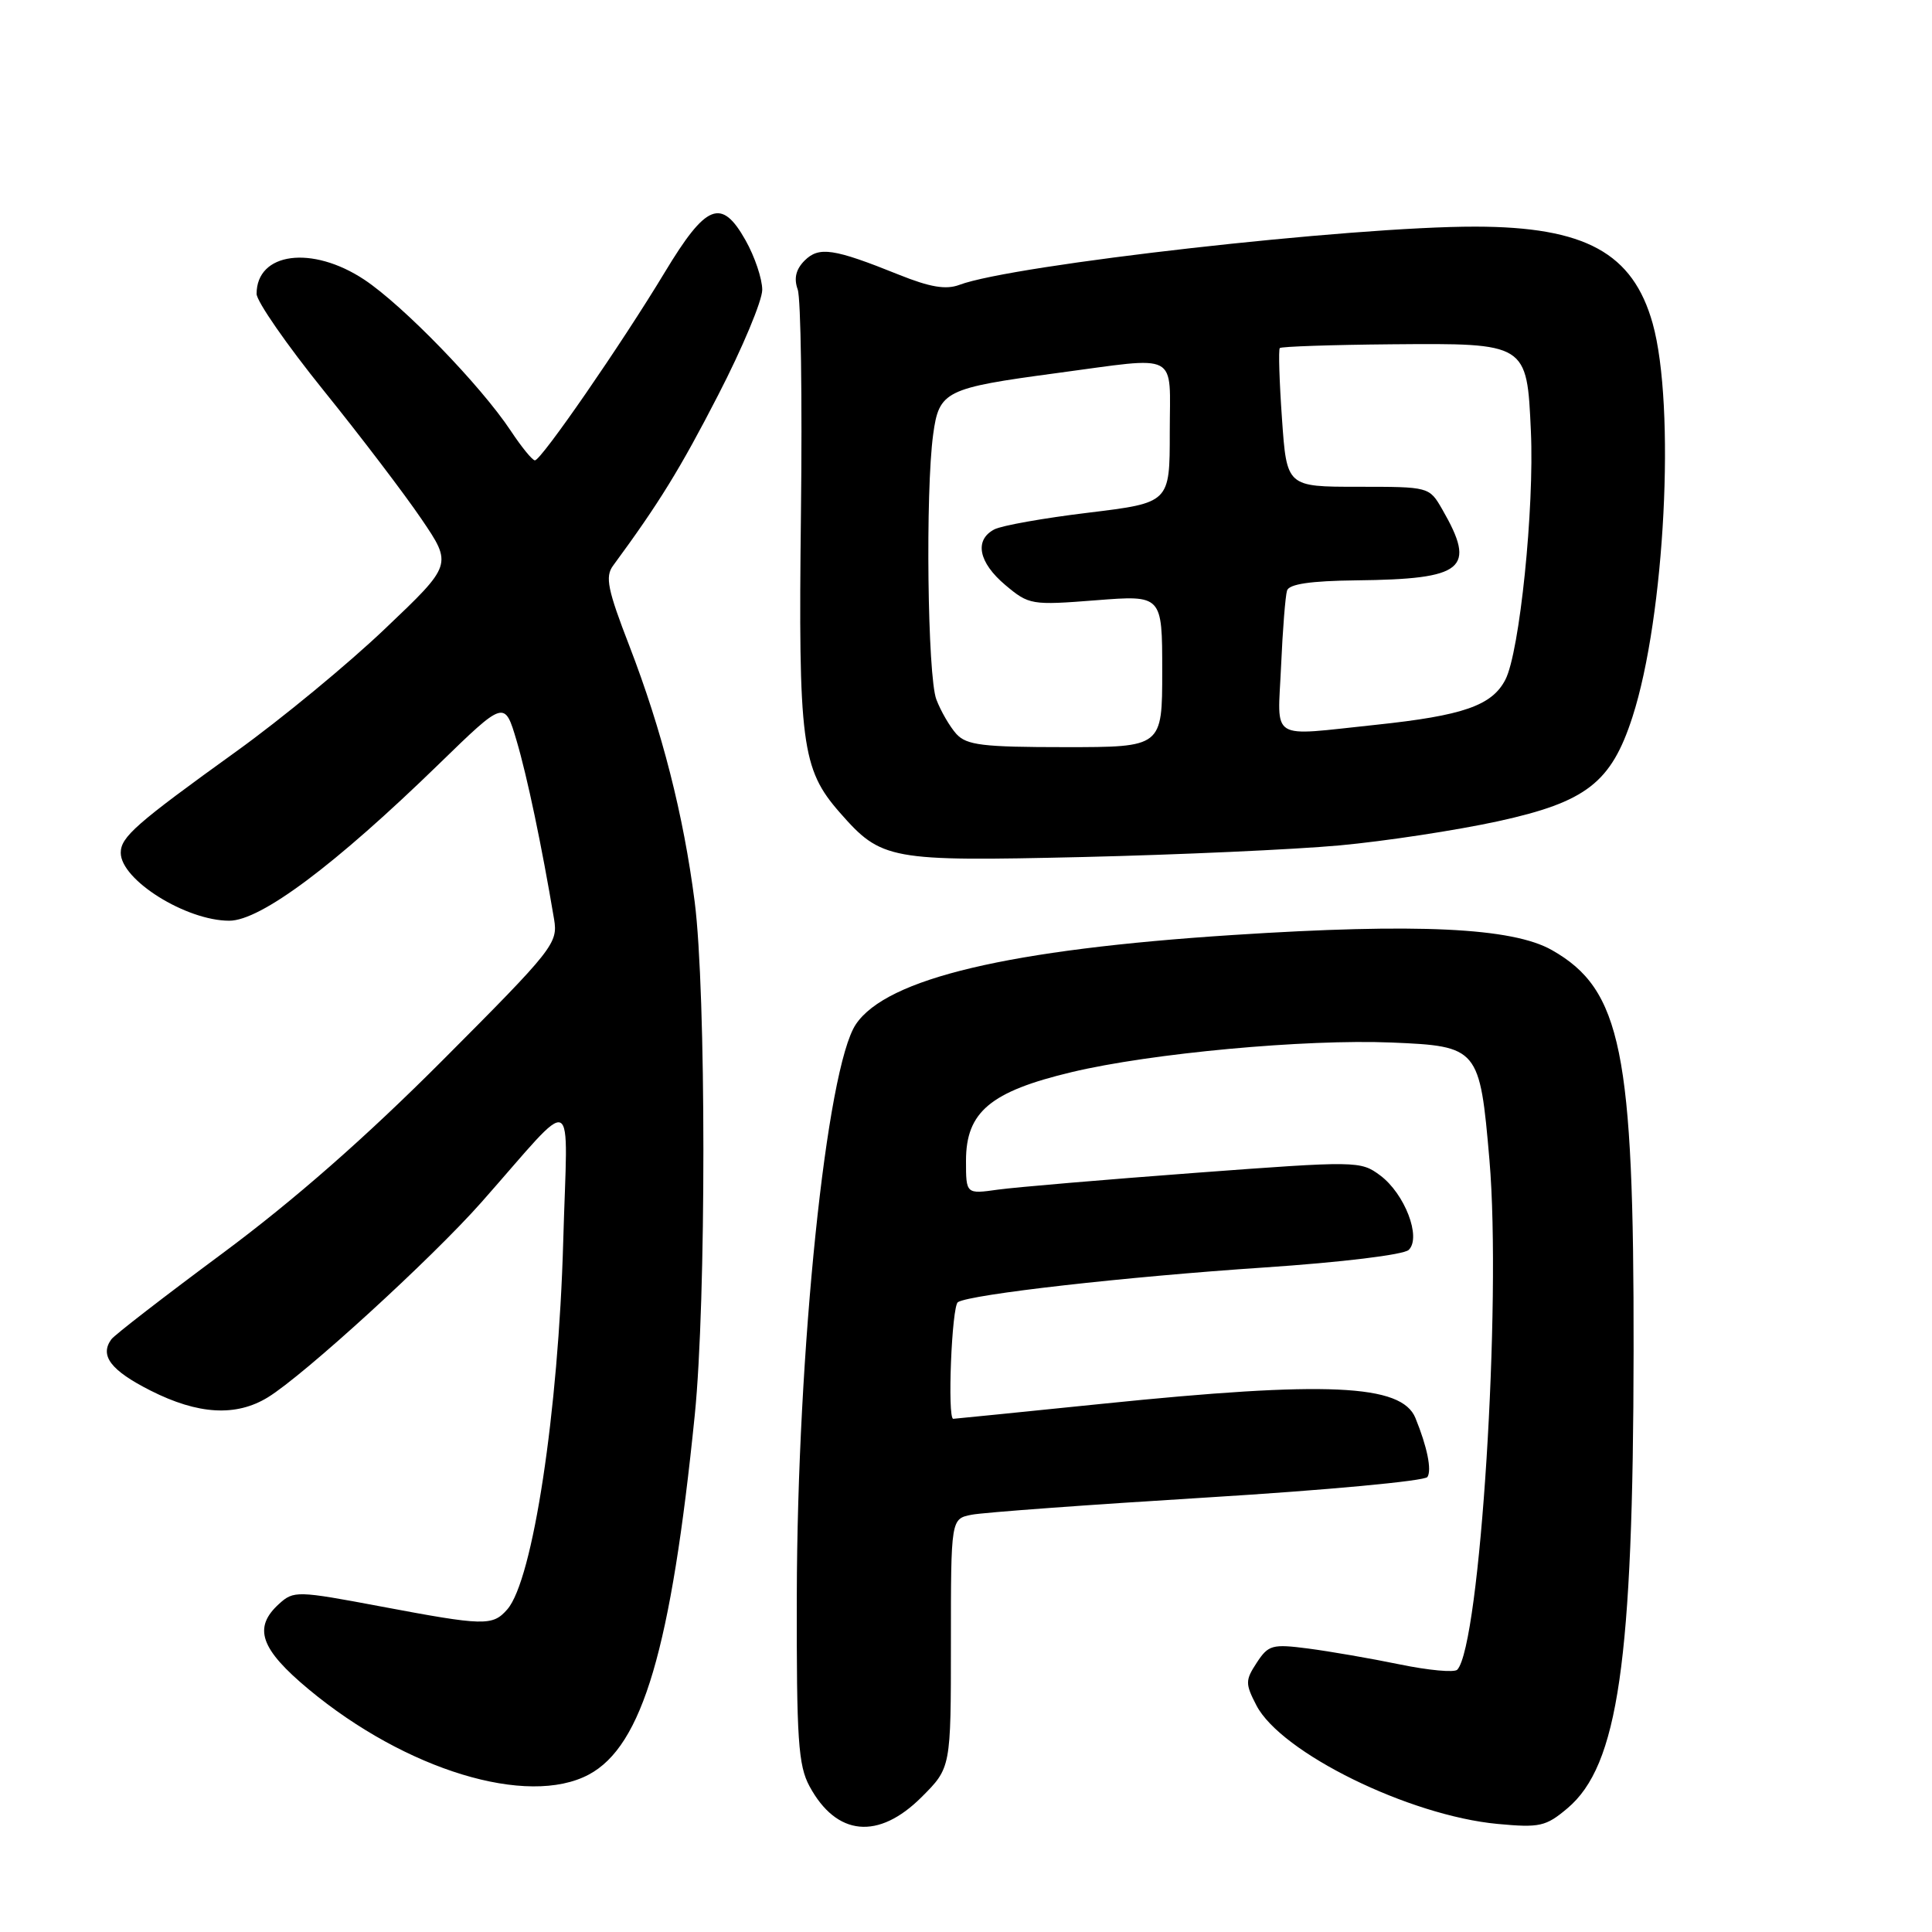 <?xml version="1.0" encoding="UTF-8" standalone="no"?>
<!DOCTYPE svg PUBLIC "-//W3C//DTD SVG 1.1//EN" "http://www.w3.org/Graphics/SVG/1.1/DTD/svg11.dtd" >
<svg xmlns="http://www.w3.org/2000/svg" xmlns:xlink="http://www.w3.org/1999/xlink" version="1.1" viewBox="0 0 256 256">
 <g >
 <path fill="currentColor"
d=" M 122.12 238.12 C 126.00 234.24 126.00 234.24 126.00 217.74 C 126.00 201.25 126.00 201.25 128.75 200.71 C 130.26 200.41 144.32 199.38 160.00 198.42 C 175.68 197.46 188.79 196.24 189.14 195.71 C 189.74 194.80 189.11 191.71 187.55 187.89 C 185.72 183.41 175.82 182.96 146.06 186.01 C 135.37 187.10 126.48 188.00 126.31 188.00 C 125.51 188.00 126.11 173.05 126.93 172.54 C 128.62 171.50 149.21 169.17 167.50 167.95 C 177.79 167.26 186.00 166.26 186.66 165.62 C 188.37 163.97 186.13 158.16 182.87 155.74 C 180.28 153.82 179.82 153.81 158.37 155.41 C 146.34 156.31 134.59 157.31 132.25 157.63 C 128.00 158.23 128.00 158.23 128.00 153.80 C 128.00 147.34 131.23 144.63 142.01 142.06 C 152.46 139.56 172.96 137.67 184.39 138.14 C 195.90 138.62 196.08 138.85 197.36 153.71 C 198.98 172.67 196.12 217.98 193.10 221.24 C 192.73 221.65 189.29 221.33 185.46 220.54 C 181.63 219.75 176.18 218.81 173.35 218.44 C 168.58 217.82 168.07 217.96 166.53 220.31 C 165.00 222.65 164.99 223.09 166.48 225.97 C 169.73 232.24 186.70 240.58 198.44 241.68 C 204.02 242.20 204.83 242.02 207.69 239.61 C 214.41 233.95 216.41 220.17 216.46 179.00 C 216.51 139.34 214.84 131.11 205.63 125.89 C 200.38 122.91 187.76 122.31 163.40 123.89 C 133.71 125.81 117.50 129.64 113.41 135.72 C 109.51 141.51 105.64 179.00 105.58 211.50 C 105.54 230.51 105.77 233.93 107.27 236.70 C 110.85 243.31 116.39 243.84 122.12 238.12 Z  M 78.02 235.14 C 85.13 231.35 88.93 218.47 92.06 187.50 C 93.59 172.42 93.58 131.42 92.05 119.50 C 90.57 107.97 87.72 96.81 83.40 85.60 C 80.51 78.13 80.16 76.42 81.23 74.96 C 87.33 66.67 90.13 62.12 95.17 52.33 C 98.38 46.11 101.00 39.84 101.00 38.40 C 101.00 36.95 100.01 34.00 98.79 31.84 C 95.60 26.17 93.58 26.97 88.08 36.09 C 82.36 45.57 71.71 61.00 70.88 61.00 C 70.54 61.00 69.10 59.23 67.67 57.07 C 63.70 51.08 53.40 40.46 48.26 37.05 C 41.34 32.47 34.00 33.44 34.00 38.94 C 34.00 39.92 37.99 45.68 42.88 51.74 C 47.76 57.79 53.60 65.46 55.85 68.78 C 59.95 74.82 59.95 74.82 51.04 83.29 C 46.15 87.96 37.27 95.28 31.32 99.56 C 18.00 109.15 16.00 110.91 16.00 113.00 C 16.00 116.59 24.64 122.00 30.38 122.00 C 34.54 122.00 44.39 114.63 58.18 101.22 C 66.86 92.78 66.86 92.78 68.45 98.14 C 69.86 102.90 71.78 112.05 73.42 121.81 C 73.95 124.98 73.32 125.78 58.74 140.40 C 48.44 150.73 38.96 159.04 29.50 166.06 C 21.80 171.77 15.16 176.90 14.75 177.47 C 13.18 179.63 14.68 181.59 19.93 184.25 C 26.25 187.45 31.28 187.74 35.50 185.15 C 40.28 182.22 57.20 166.76 63.78 159.32 C 76.67 144.74 75.20 144.03 74.63 164.50 C 74.00 187.02 70.61 209.37 67.22 213.25 C 65.27 215.48 64.19 215.45 50.39 212.85 C 39.39 210.78 38.91 210.77 36.99 212.51 C 33.50 215.67 34.47 218.49 40.91 223.85 C 53.78 234.55 69.91 239.46 78.02 235.14 Z  M 177.50 112.02 C 183.55 111.46 193.00 110.02 198.50 108.82 C 210.20 106.26 213.50 103.70 216.31 95.00 C 220.62 81.67 222.04 53.82 218.99 42.87 C 216.37 33.51 210.05 30.05 195.50 30.03 C 179.21 30.00 134.16 35.08 127.11 37.75 C 125.34 38.41 123.24 38.06 119.11 36.40 C 110.44 32.91 108.52 32.63 106.61 34.53 C 105.46 35.69 105.17 36.88 105.70 38.36 C 106.12 39.53 106.31 52.89 106.13 68.03 C 105.77 98.52 106.21 101.89 111.27 107.66 C 116.81 113.97 117.80 114.15 143.50 113.56 C 156.15 113.26 171.45 112.57 177.50 112.02 Z  M 126.72 97.25 C 125.85 96.28 124.66 94.23 124.07 92.68 C 122.90 89.61 122.61 65.14 123.65 57.56 C 124.43 51.81 125.24 51.42 140.00 49.44 C 156.51 47.24 155.00 46.45 155.00 57.31 C 155.00 66.62 155.00 66.62 144.25 67.93 C 138.34 68.64 132.71 69.64 131.75 70.15 C 129.07 71.56 129.66 74.53 133.21 77.52 C 136.34 80.15 136.66 80.21 145.21 79.54 C 154.00 78.85 154.00 78.85 154.00 88.92 C 154.00 99.00 154.00 99.00 141.15 99.00 C 130.19 99.00 128.08 98.74 126.72 97.25 Z  M 169.75 88.25 C 169.96 83.44 170.32 78.94 170.54 78.25 C 170.81 77.39 173.65 76.97 179.72 76.90 C 194.04 76.74 195.66 75.40 191.11 67.50 C 189.38 64.50 189.38 64.50 179.94 64.50 C 170.50 64.50 170.50 64.50 169.87 55.50 C 169.52 50.55 169.39 46.33 169.58 46.12 C 169.76 45.92 176.44 45.69 184.42 45.62 C 202.36 45.47 202.32 45.45 202.85 57.12 C 203.32 67.32 201.36 86.41 199.47 90.06 C 197.70 93.49 193.88 94.82 182.32 96.04 C 167.98 97.54 169.30 98.36 169.75 88.25 Z "/>
</g>
</svg>